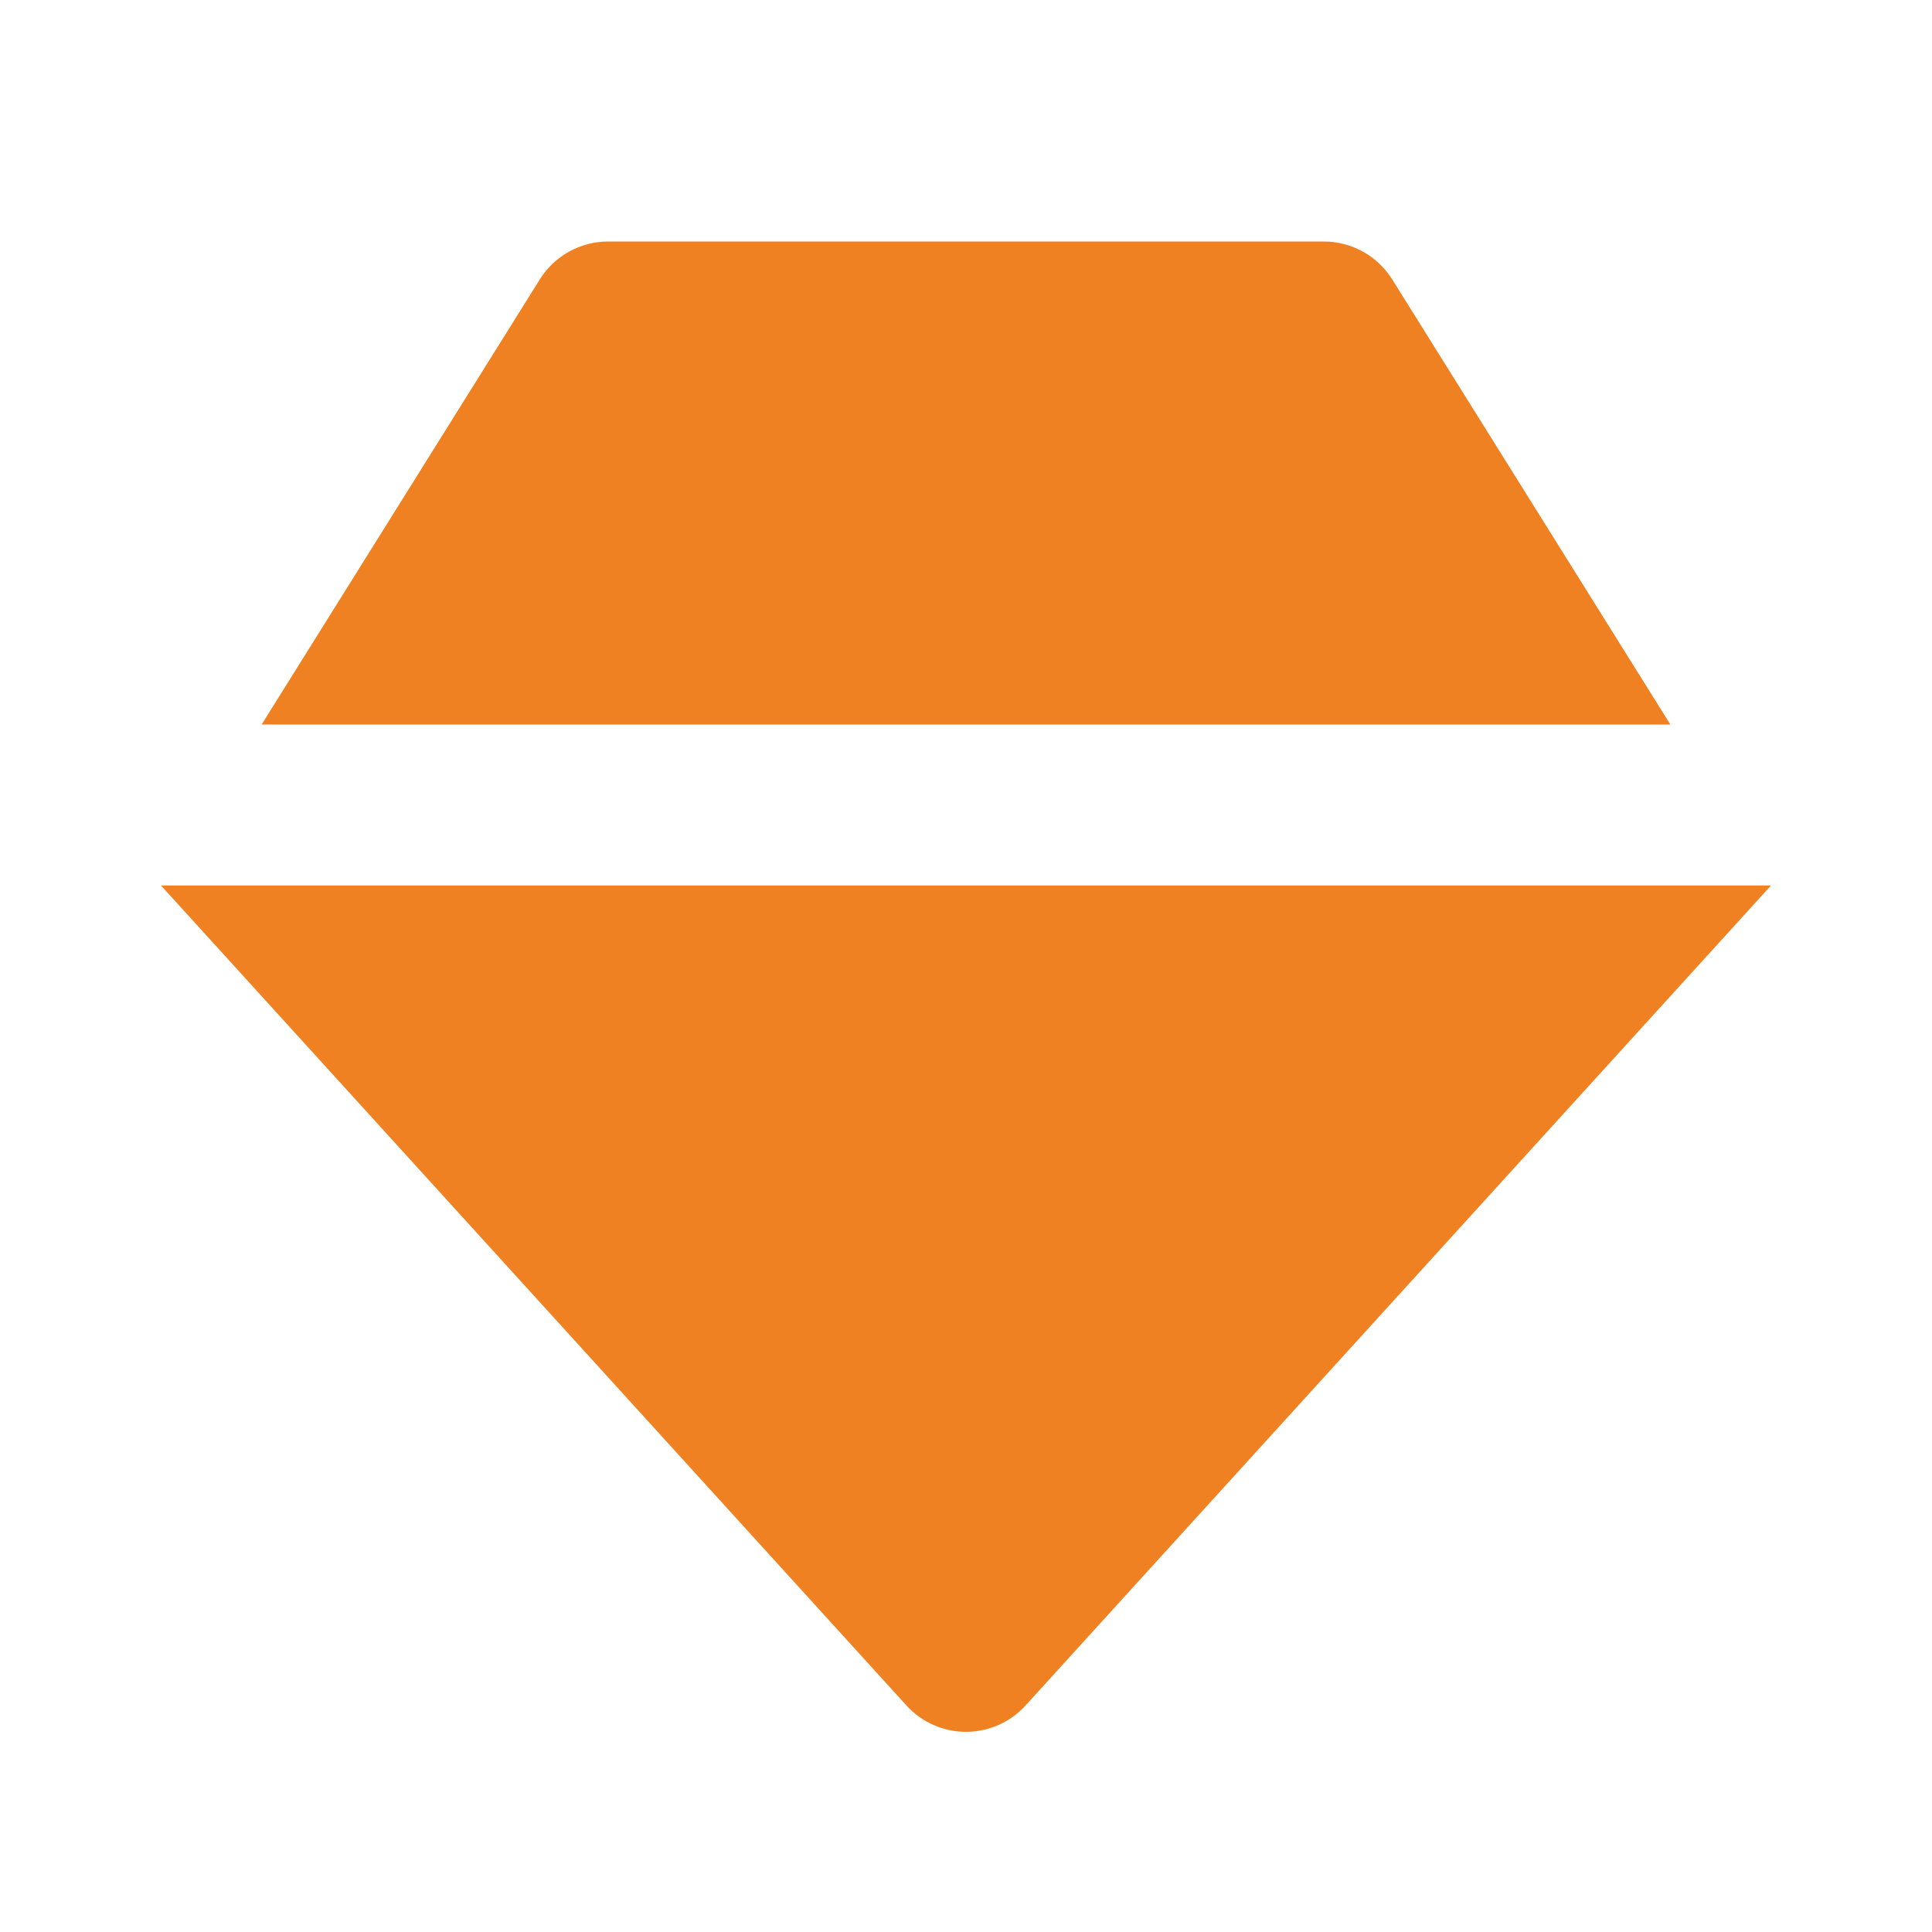 <svg width="100" height="100" viewBox="0 0 100 100" fill="none" xmlns="http://www.w3.org/2000/svg">
<path d="M68.521 12.5H31.479C30.042 12.5 28.704 13.242 27.942 14.458L13.542 37.5H86.458L72.058 14.458C71.683 13.859 71.161 13.365 70.542 13.023C69.924 12.68 69.228 12.501 68.521 12.5ZM46.917 88.275C47.307 88.705 47.783 89.048 48.314 89.283C48.845 89.518 49.419 89.639 50 89.639C50.581 89.639 51.155 89.518 51.686 89.283C52.217 89.048 52.693 88.705 53.083 88.275L91.667 45.833H8.333L46.917 88.275Z" fill="#EF8122"/>
</svg>

